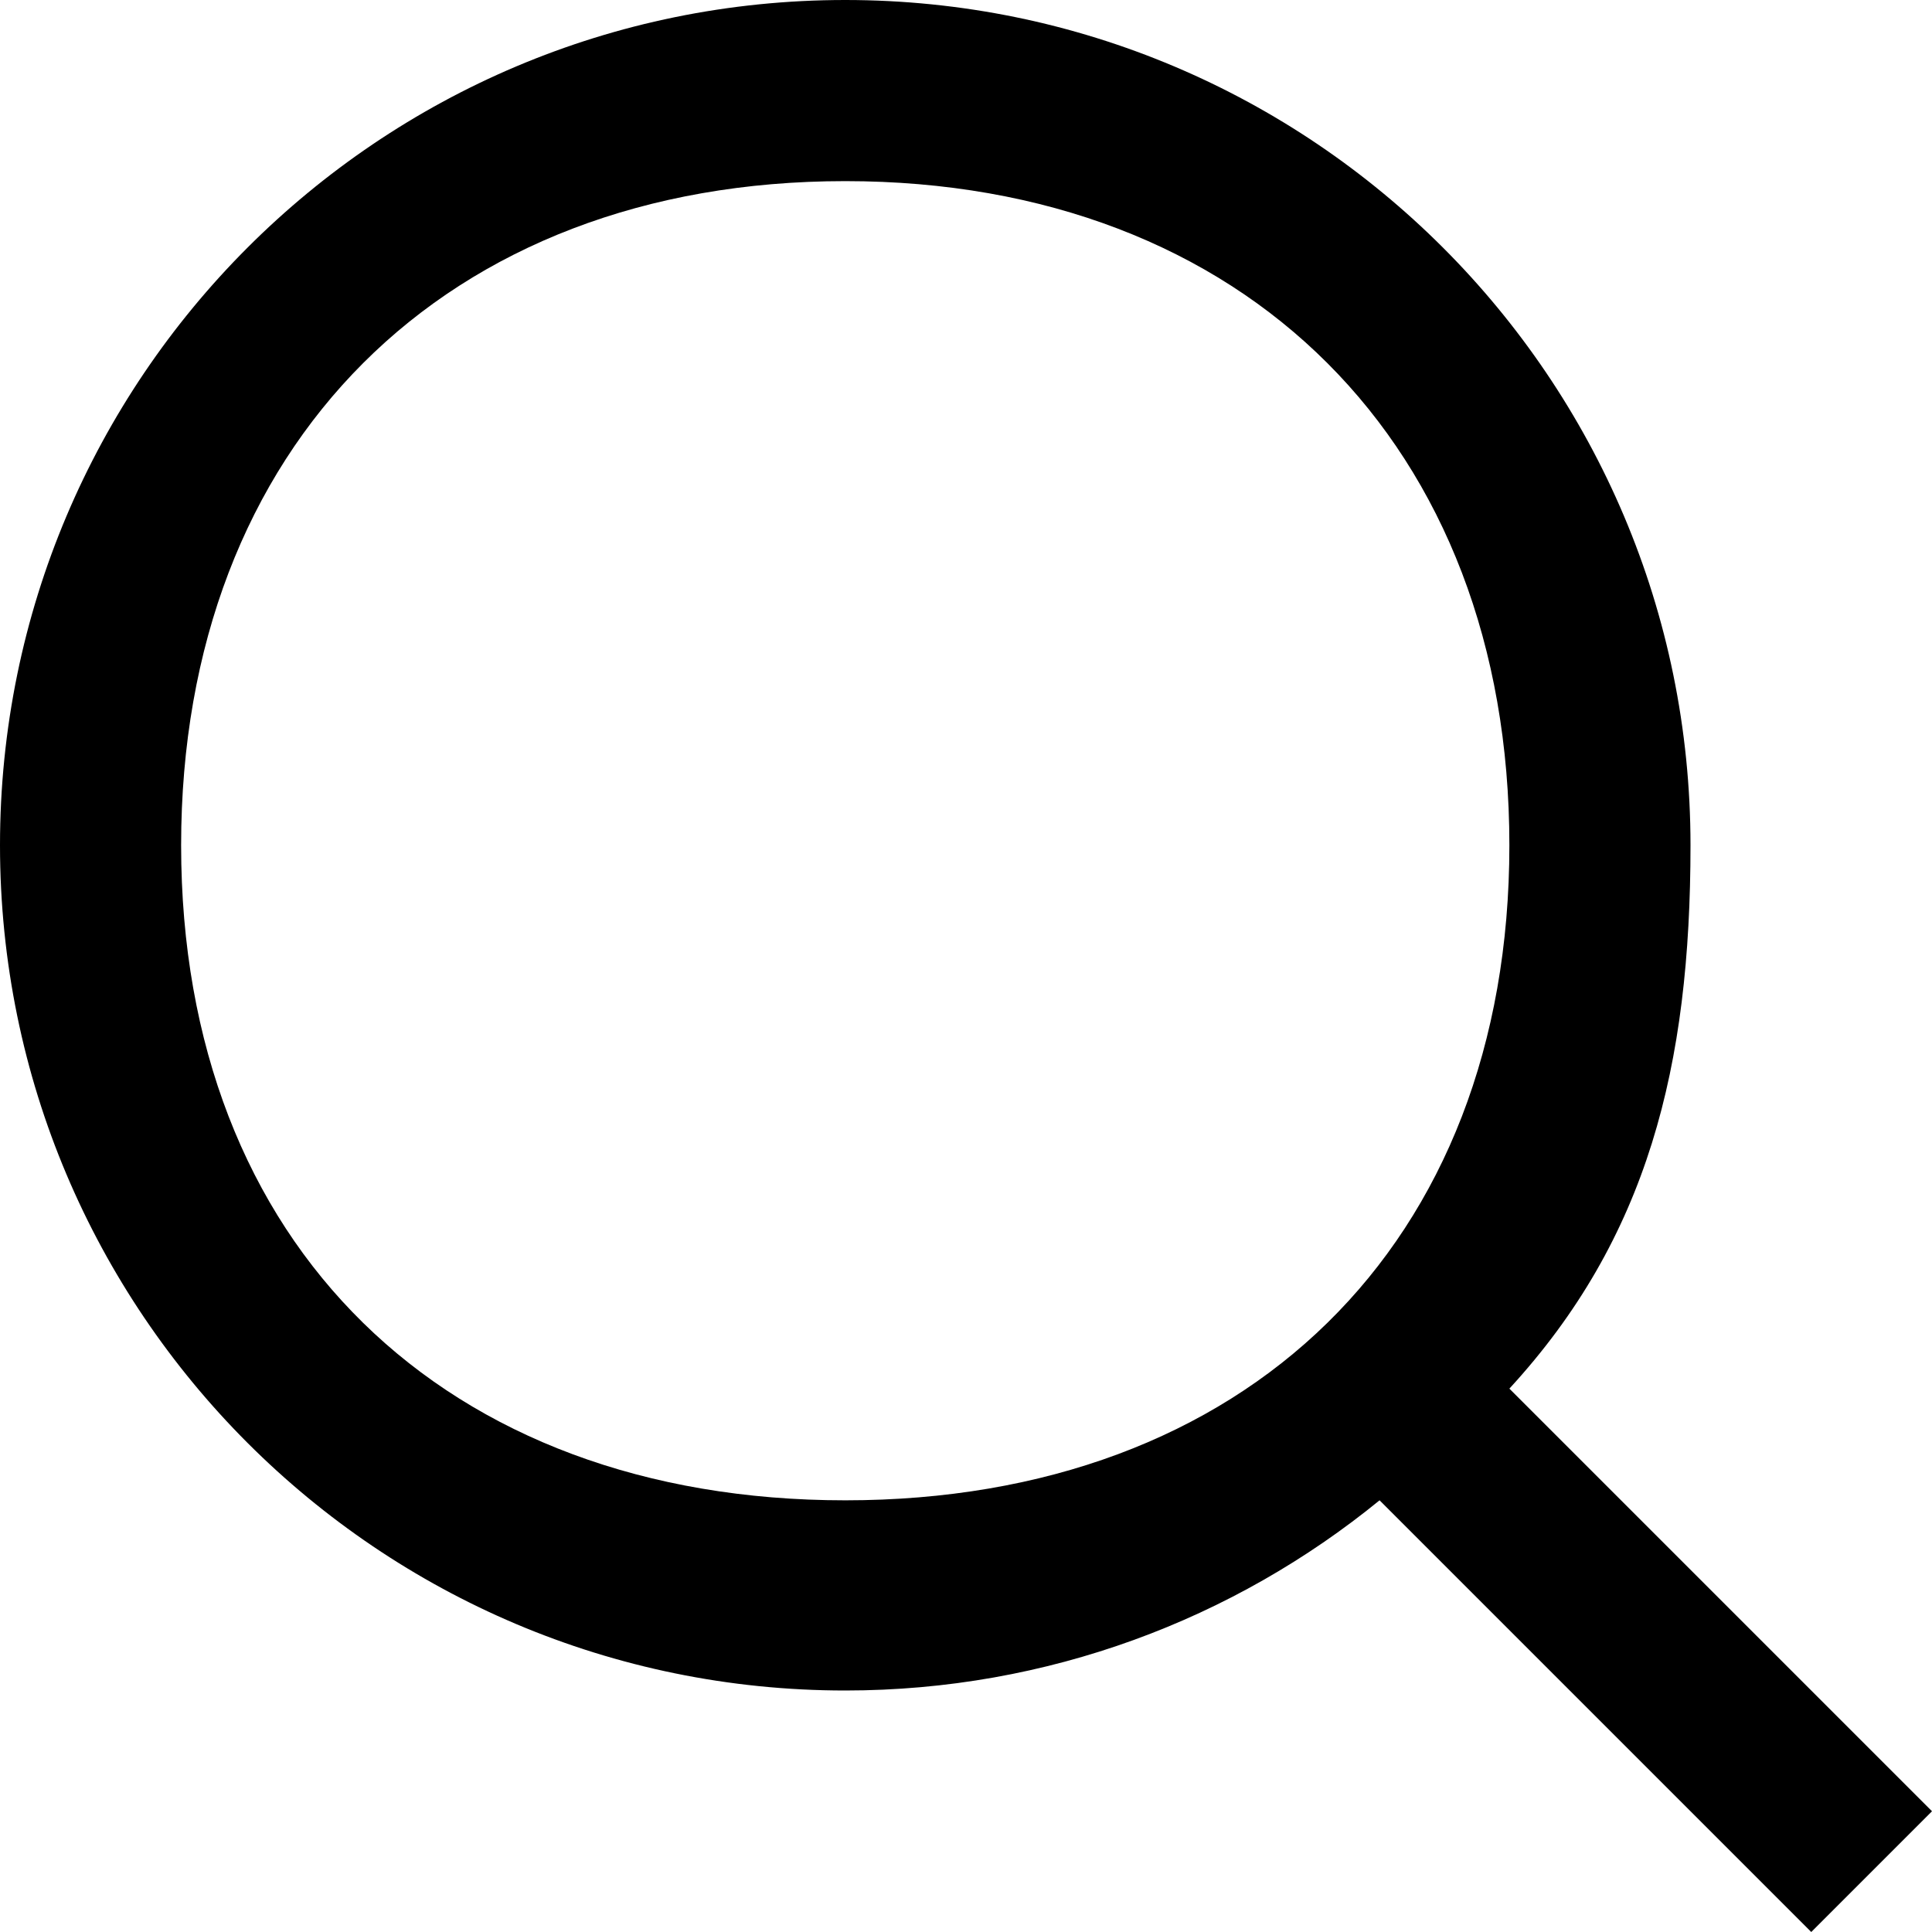 <svg width="16" height="16" viewBox="0 0 16 16" fill="none" xmlns="http://www.w3.org/2000/svg">
<path fill-rule="evenodd" clip-rule="evenodd" d="M12.5 7C12.5 10.314 10.314 12.425 7 12.425C3.686 12.425 1.5 10.314 1.5 7C1.5 3.686 3.686 1.5 7 1.5C10.314 1.5 12.5 3.686 12.5 7ZM11.425 12.425C10.219 13.409 8.678 14 7 14C3.134 14 0 10.866 0 7C0 3.134 3.134 0 7 0C10.866 0 14 3.134 14 7C14 8.828 13.647 10.253 12.5 11.5L14 13L16 15L15 16L11.425 12.425Z" fill="black"/>
</svg>

